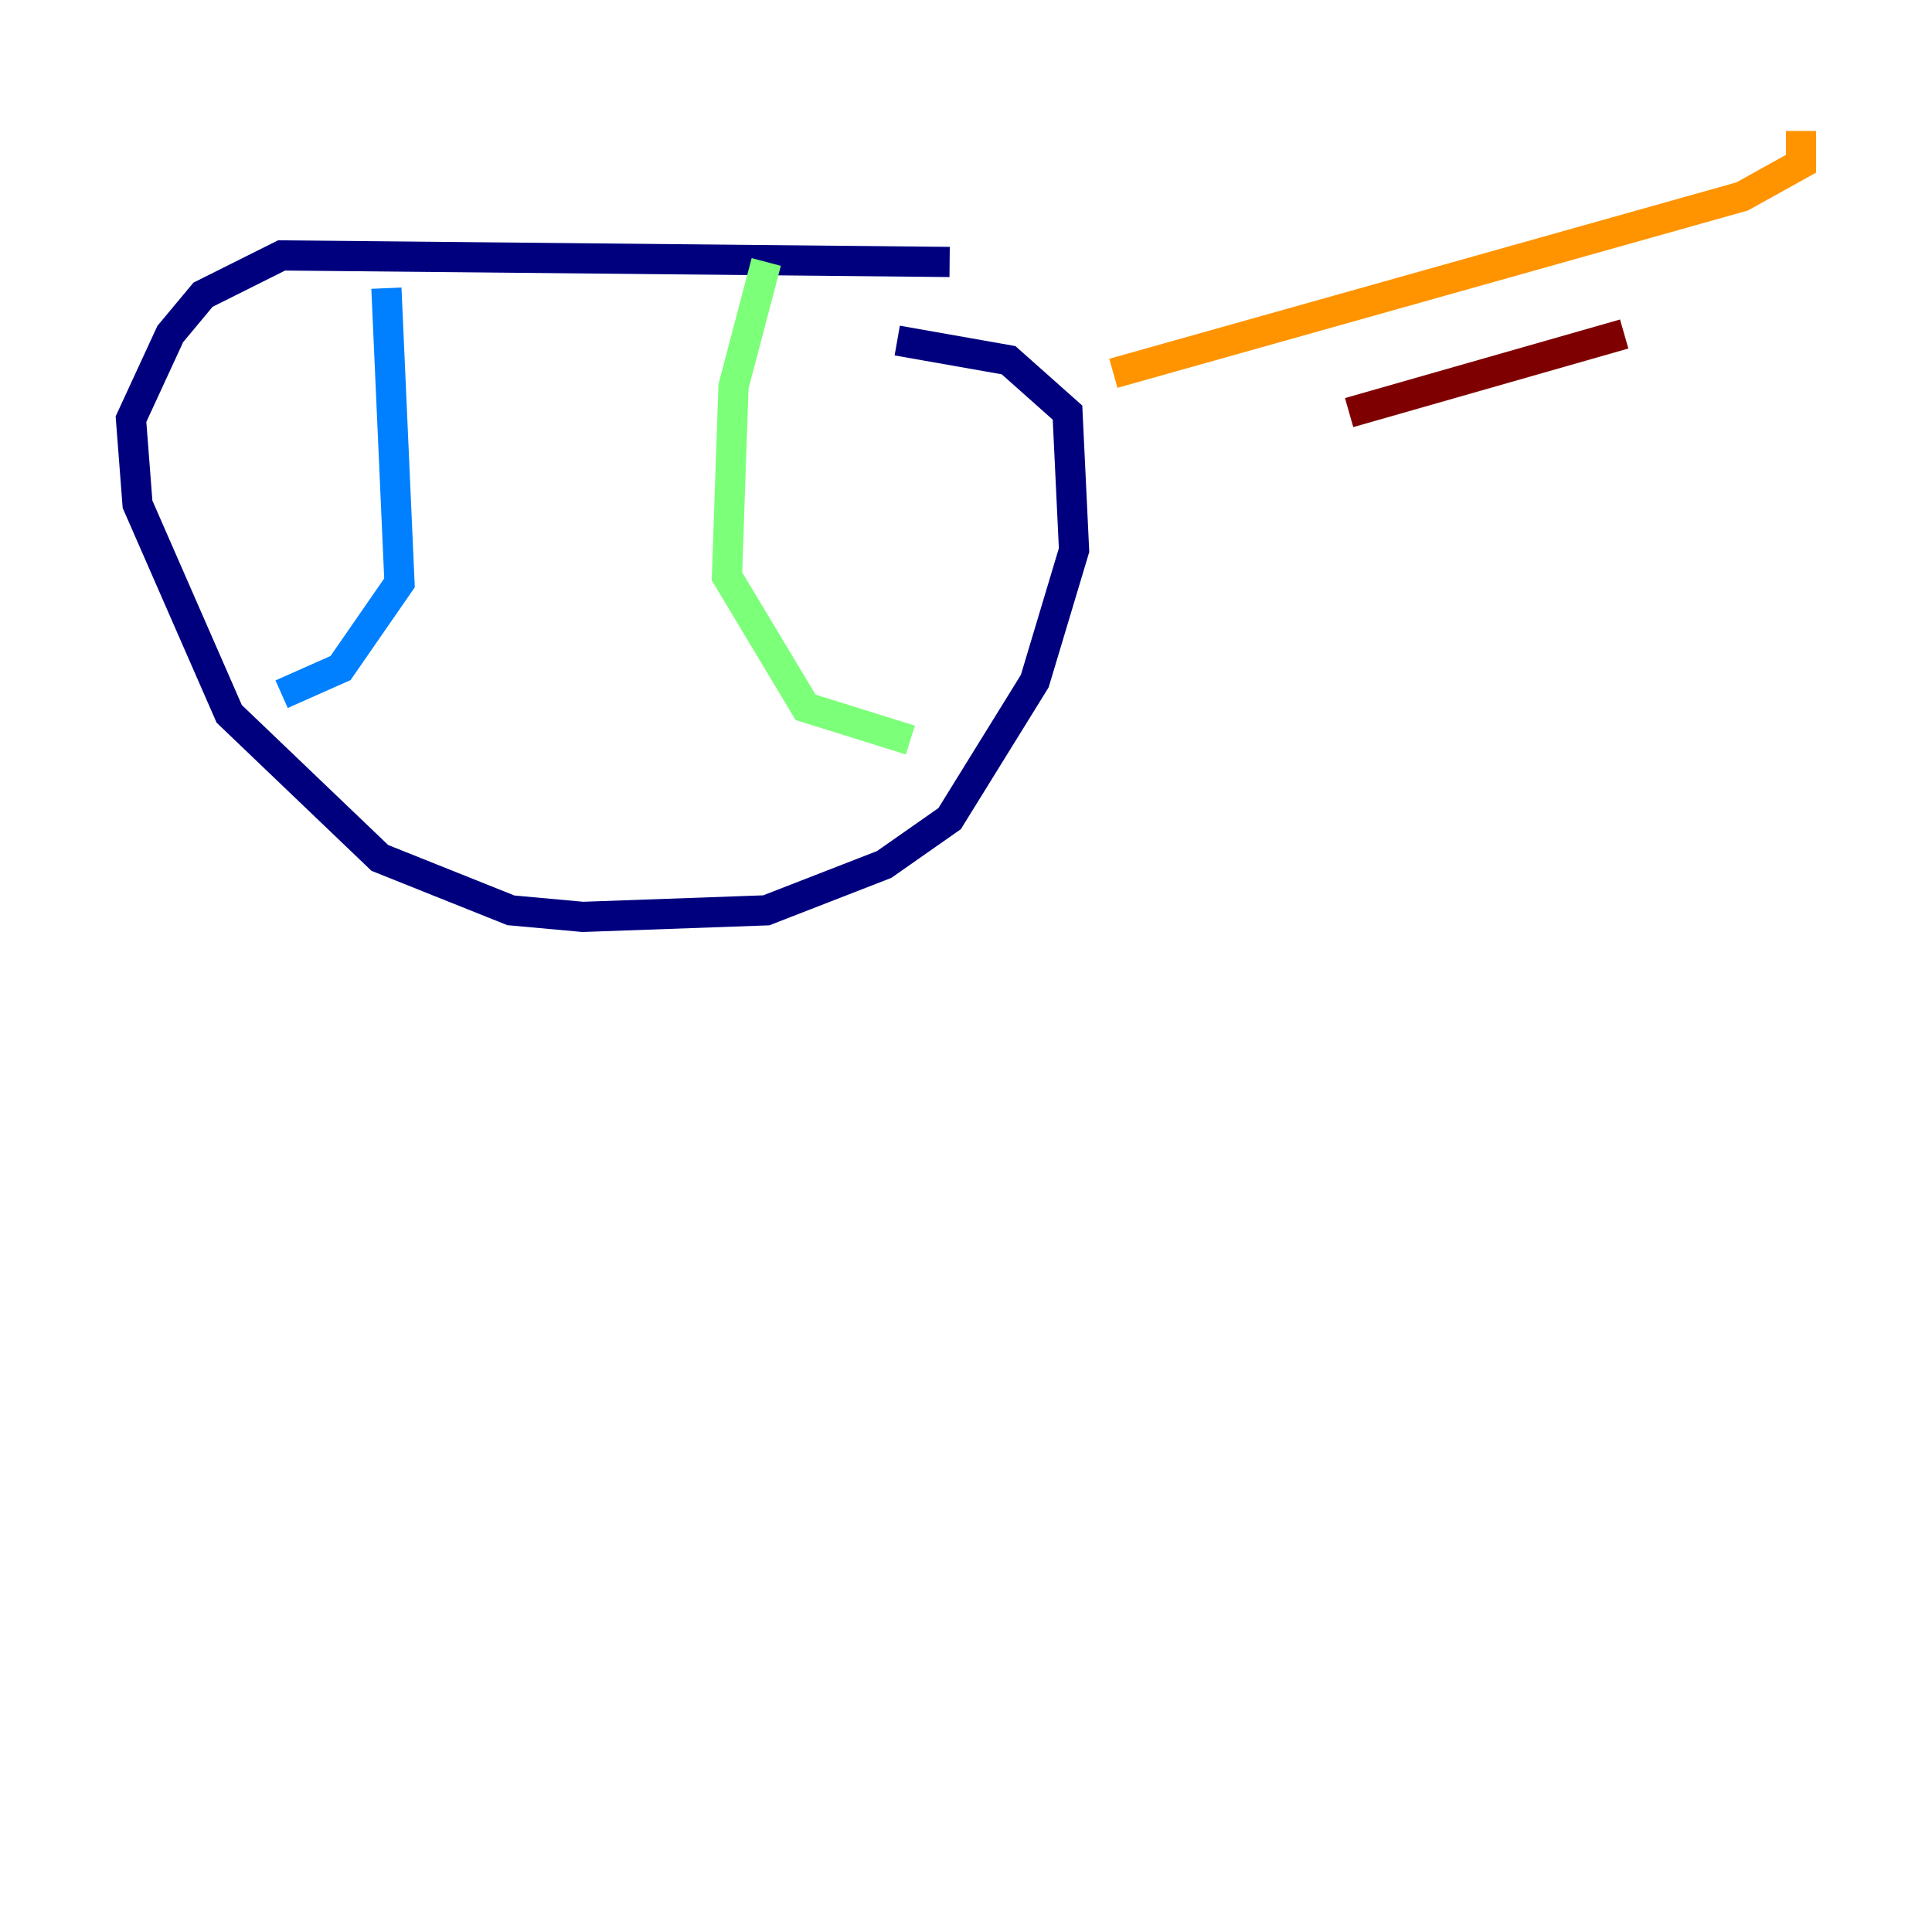 <?xml version="1.0" encoding="utf-8" ?>
<svg baseProfile="tiny" height="128" version="1.2" viewBox="0,0,128,128" width="128" xmlns="http://www.w3.org/2000/svg" xmlns:ev="http://www.w3.org/2001/xml-events" xmlns:xlink="http://www.w3.org/1999/xlink"><defs /><polyline fill="none" points="62.915,17.356 18.658,16.922 13.451,19.525 11.281,22.129 8.678,27.77 9.112,33.41 15.186,47.295 25.166,56.841 33.844,60.312 38.617,60.746 50.766,60.312 58.576,57.275 62.915,54.237 68.556,45.125 71.159,36.447 70.725,27.336 66.82,23.864 59.444,22.563" stroke="#00007f" stroke-width="2" /><polyline fill="none" points="25.6,19.091 26.468,38.617 22.563,44.258 18.658,45.993" stroke="#0080ff" stroke-width="2" /><polyline fill="none" points="50.766,17.356 48.597,25.6 48.163,38.183 53.37,46.861 60.312,49.031" stroke="#7cff79" stroke-width="2" /><polyline fill="none" points="73.763,24.732 115.417,13.017 119.322,10.848 119.322,8.678" stroke="#ff9400" stroke-width="2" /><polyline fill="none" points="89.383,27.336 107.607,22.129" stroke="#7f0000" stroke-width="2" /></svg>